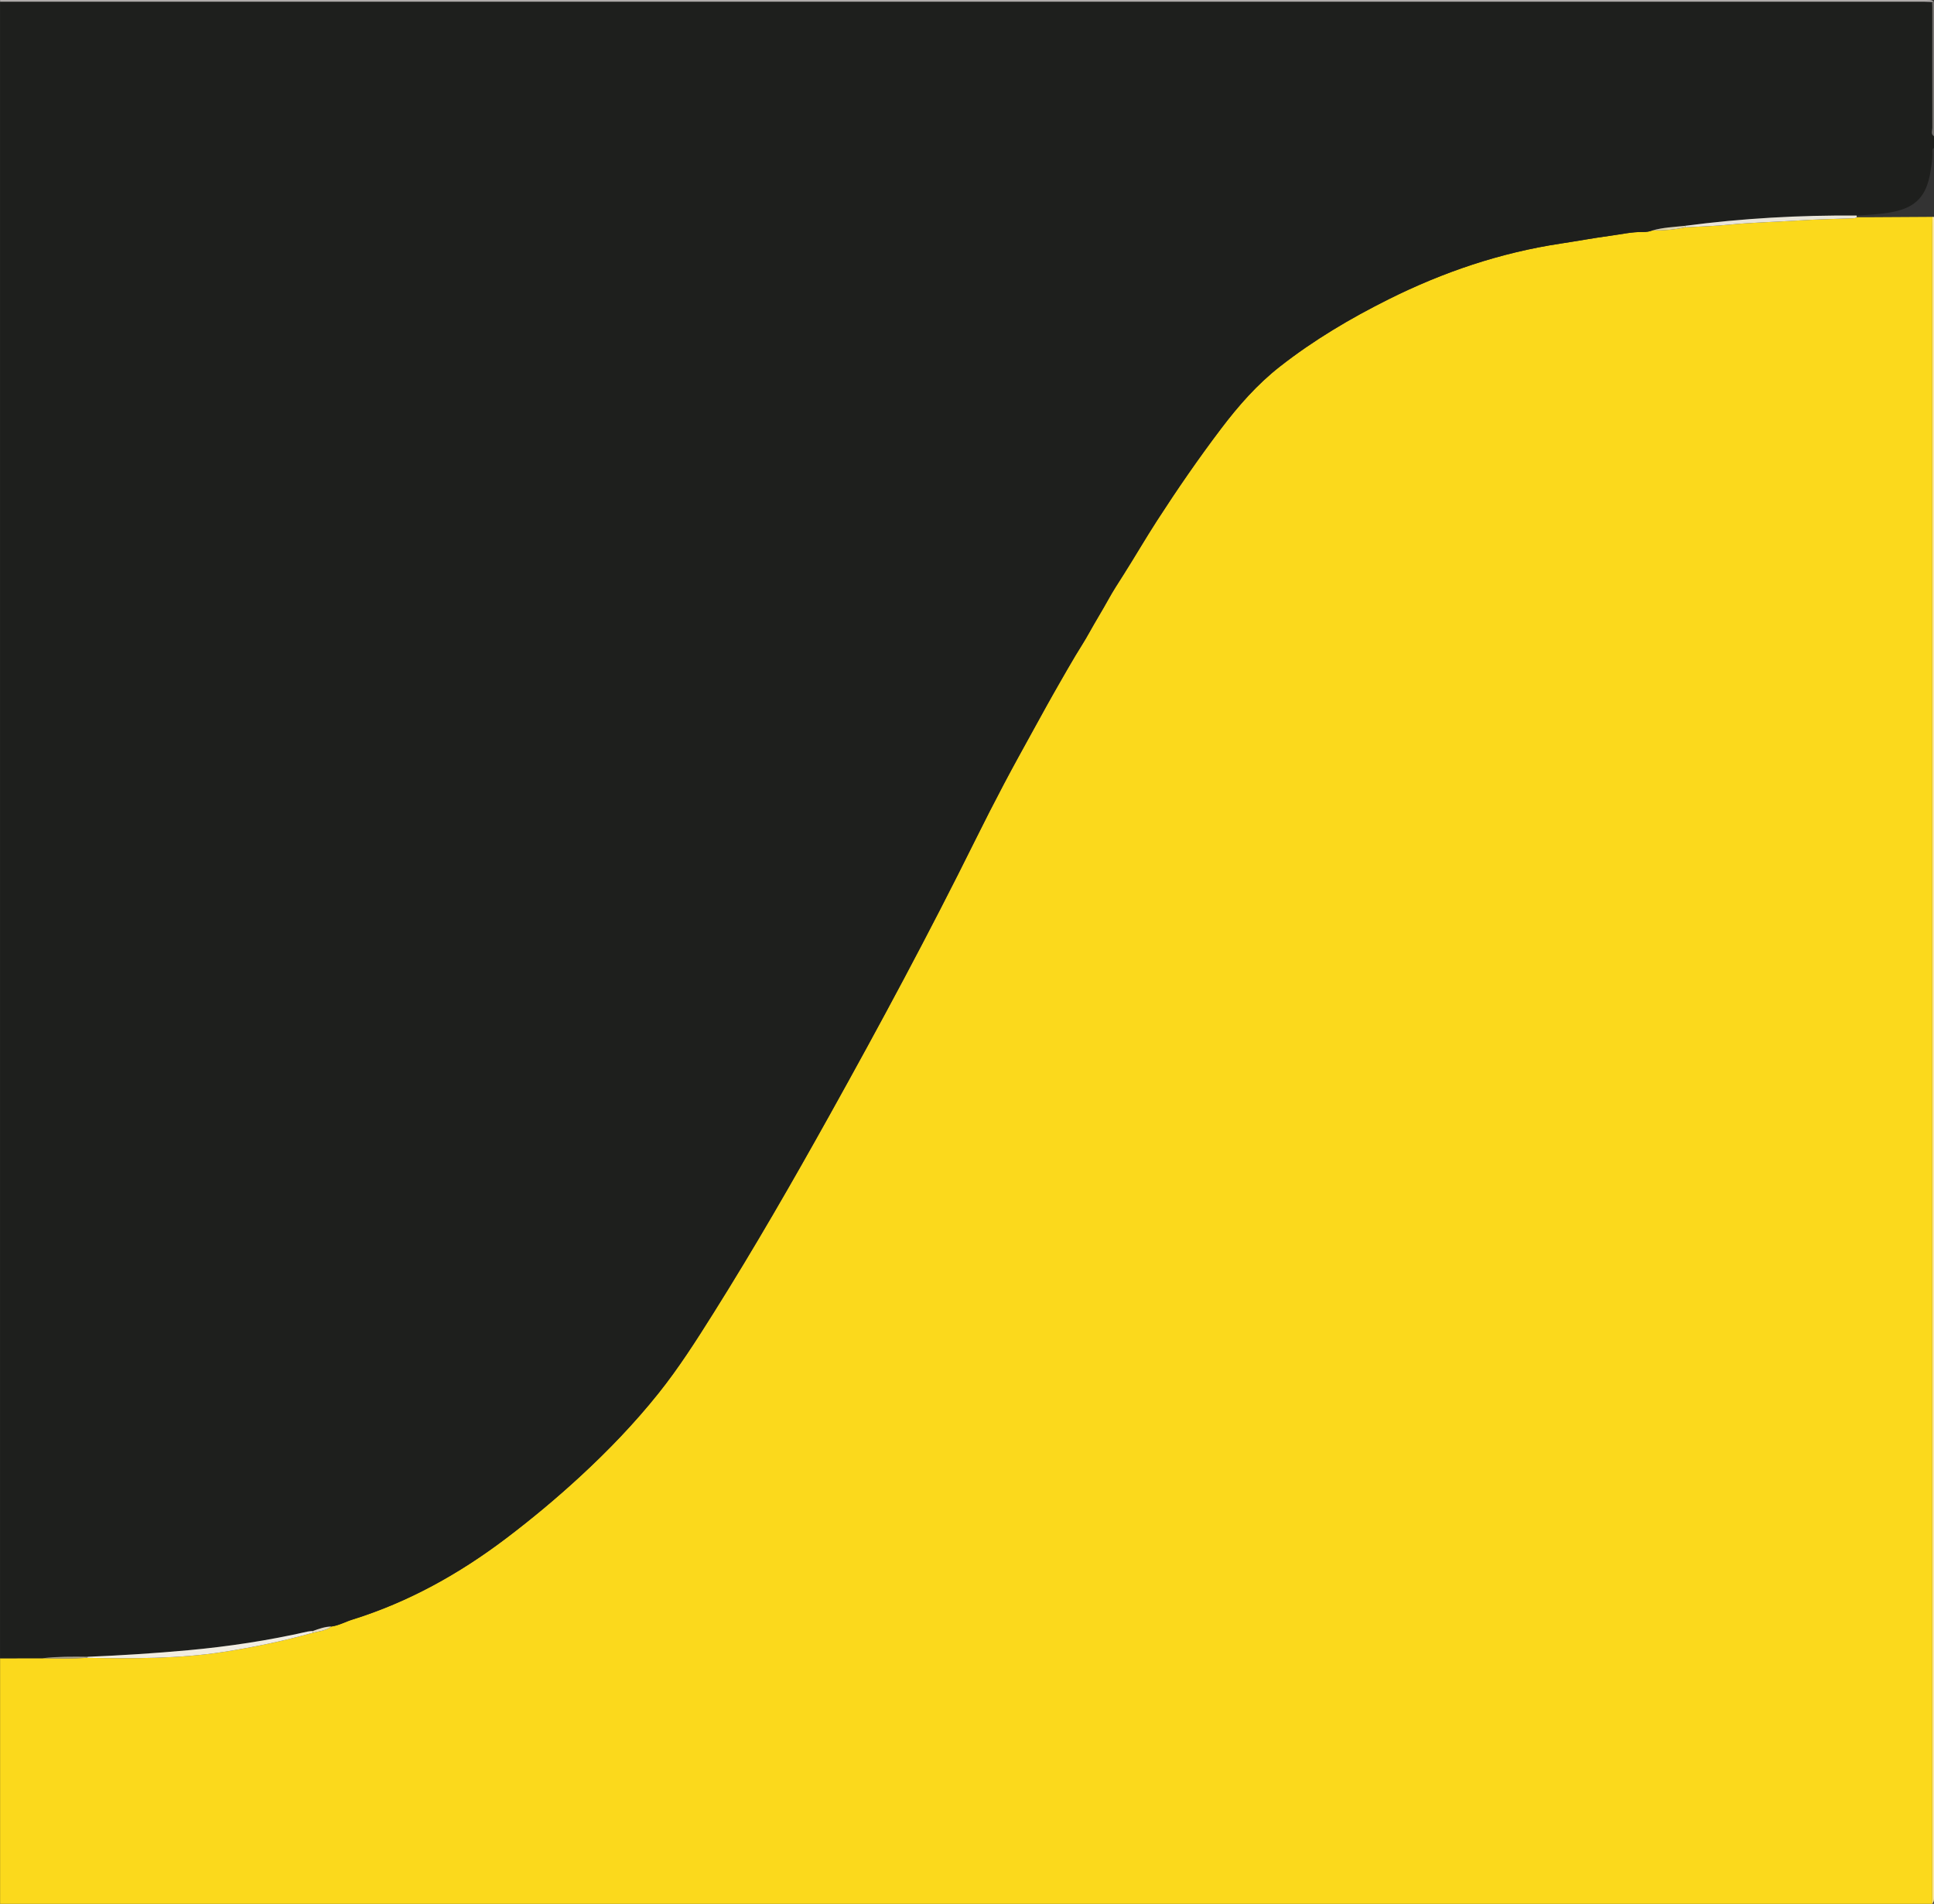 <?xml version="1.0" encoding="iso-8859-1"?>
<!-- Generator: Adobe Illustrator 27.0.0, SVG Export Plug-In . SVG Version: 6.00 Build 0)  -->
<svg version="1.1" id="Layer_1" xmlns="http://www.w3.org/2000/svg" xmlns:xlink="http://www.w3.org/1999/xlink" x="0px" y="0px"
	 viewBox="0 0 1150.051 1132.012" style="enable-background:new 0 0 1150.051 1132.012;" xml:space="preserve">
<rect x="0" y="0" width="1150.051" height="1132.012" fill="#333333" stroke="none"/>
<g>
	<path style="fill:#FBD91C;" d="M1149.051,1132.012c-383,0-766,0-1149,0c0-48.667,0-97.333,0-146
		c8.447-0.016,16.894-0.033,25.341-0.049c8.833,0.17,17.664,0.244,26.492-0.199c27.115,0.43,54.197,0.619,81.137-3.557
		c17.908-2.776,35.583-6.461,53.021-11.347c3.769-0.991,7.811-1.176,11.042-3.751c4.384-0.584,8.232-2.794,12.376-4.086
		c33.456-10.43,63.544-27.197,91.38-48.266c15.271-11.559,29.955-23.803,44.043-36.784c16.686-15.375,32.37-31.664,46.557-49.391
		c12.167-15.201,22.596-31.593,32.926-48.035c24.167-38.468,46.821-77.831,68.928-117.512
		c30.018-53.88,59.214-108.192,86.602-163.466c5.584-11.269,11.31-22.471,17.177-33.595c5.654-10.719,11.544-21.314,17.388-31.931
		c5.115-9.292,10.212-18.597,15.509-27.786c3.174-5.505,6.293-11.044,9.575-16.492c2.69-4.465,5.561-8.857,8.057-13.384
		c3.717-6.742,7.801-13.265,11.512-20.005c2.732-4.962,5.839-9.704,8.877-14.489c6.789-10.693,13.136-21.668,20.01-32.303
		c12.069-18.674,24.676-36.987,38.111-54.713c10.283-13.567,21.414-26.288,34.922-36.872c20.097-15.747,41.879-28.655,64.67-40.034
		c32.473-16.213,66.431-27.715,102.381-33.144c9.854-1.488,19.658-3.321,29.532-4.643c6.401-0.857,12.757-2.345,19.251-2.236
		c2.033,0.034,3.885-0.216,5.73-0.933c6.555,0.063,13.063-0.38,19.477-1.828c8.636-0.499,17.301-0.706,25.901-1.563
		c13.587-1.354,27.23-1.592,40.838-2.485c10.958-0.719,21.95-0.908,32.928-1.327c0.828-0.032,1.672,0.025,2.33-0.626
		c2.309,0.001,4.619,0.015,6.928,0.002c12.703-0.072,25.406-0.15,38.11-0.225c-0.02,1.832-0.057,3.664-0.057,5.496
		C1149.05,466.972,1149.051,799.492,1149.051,1132.012z"/>
	<path style="fill:#1E1F1D;" d="M25.392,985.963c-8.447,0.016-16.894,0.033-25.341,0.049c0-328.333,0-656.667,0-985
		c1.166,0,2.333,0,3.499,0c380.293,0,760.585,0,1140.878,0.005c1.497,0,2.994,0.089,4.491,0.137
		c0.046,0.996,0.133,1.992,0.133,2.988c-0.005,23.966-0.044,47.933,0.018,71.899c0.004,1.647-1.031,3.66,0.981,4.971
		c0,2.333,0,4.667,0,7c-1.273,0.46-1.005,1.601-0.972,2.503c0.145,4.004-0.511,7.941-1.172,11.839
		c-2.321,13.693-8.07,20.923-22.662,23.72c-7.029,1.347-14.095,1.684-21.184,2.098c-34.147-0.279-68.164,1.635-102.027,6.1
		c-6.509,0.695-13.076,0.972-19.434,2.738c-1.845,0.717-3.697,0.967-5.73,0.933c-6.495-0.109-12.85,1.378-19.251,2.236
		c-9.874,1.322-19.679,3.155-29.532,4.643c-35.95,5.429-69.908,16.931-102.381,33.144c-22.79,11.379-44.572,24.288-64.67,40.034
		c-13.508,10.584-24.64,23.305-34.922,36.872c-13.435,17.726-26.042,36.039-38.111,54.713c-6.874,10.636-13.221,21.611-20.01,32.303
		c-3.038,4.785-6.145,9.526-8.877,14.489c-3.711,6.74-7.794,13.262-11.512,20.005c-2.496,4.527-5.367,8.919-8.057,13.384
		c-3.282,5.448-6.402,10.987-9.575,16.492c-5.297,9.189-10.394,18.494-15.509,27.786c-5.845,10.617-11.735,21.212-17.388,31.931
		c-5.867,11.124-11.593,22.326-17.177,33.595c-27.387,55.274-56.584,109.587-86.602,163.466
		c-22.107,39.681-44.761,79.044-68.928,117.512c-10.33,16.442-20.759,32.834-32.926,48.035
		c-14.188,17.727-29.872,34.016-46.557,49.391c-14.088,12.981-28.772,25.225-44.043,36.784
		c-27.835,21.069-57.923,37.836-91.38,48.266c-4.144,1.292-7.991,3.502-12.376,4.086c-3.891,0.085-7.484,1.393-11.078,2.694
		c-0.991,0.093-2.008,0.075-2.97,0.294c-23.484,5.347-47.223,8.933-71.218,11.132c-19.866,1.82-39.752,3.068-59.674,3.897
		C43.213,984.983,34.286,984.957,25.392,985.963z"/>
	<path style="fill:#AFABAA;" d="M1148.918,1.154c-1.497-0.047-2.994-0.137-4.491-0.137C764.135,1.011,383.842,1.012,3.55,1.012
		c-1.166,0-2.333,0-3.499,0c0.218-0.308-0.506-1.043,0.5-1.011c1.332,0.043,2.666,0.011,4,0.011c380.333,0,760.667,0,1141,0
		c2.96,0,2.96,0,4.5,1C1149.673,1.059,1149.296,1.106,1148.918,1.154z"/>
	<path style="fill:#FDE898;" d="M1149.051,1132.012c0-332.52,0-665.04,0.002-997.559c0-1.832,0.037-3.664,0.057-5.496l0.474-0.025
		l0.467,0.081c0,332.833,0,665.667,0,998.5C1150.051,1130.471,1150.051,1130.471,1149.051,1132.012z"/>
	<path style="fill:#74716F;" d="M1148.918,1.154c0.377-0.047,0.755-0.095,1.132-0.142c0,26.667,0,53.333,0,80
		c-2.012-1.311-0.977-3.324-0.981-4.971c-0.062-23.966-0.024-47.933-0.018-71.899C1149.052,3.146,1148.965,2.15,1148.918,1.154z"/>
	<path style="fill:#F1EDE1;" d="M52.143,985.125c19.922-0.829,39.808-2.077,59.674-3.897c23.995-2.198,47.734-5.784,71.218-11.132
		c0.962-0.219,1.979-0.202,2.97-0.294c0.012,0.352,0.025,0.705,0.037,1.057c-17.438,4.886-35.113,8.571-53.021,11.347
		c-26.94,4.176-54.022,3.987-81.137,3.557C51.996,985.561,52.082,985.348,52.143,985.125z"/>
	<path style="fill:#E9E5D9;" d="M1104.06,128.172c0.004,0.336,0.008,0.672,0.012,1.007c-0.658,0.652-1.502,0.595-2.33,0.626
		c-10.977,0.42-21.97,0.608-32.928,1.327c-13.608,0.893-27.251,1.131-40.838,2.485c-8.6,0.857-17.265,1.064-25.901,1.563
		c0.034-0.306,0.02-0.609-0.043-0.91C1035.897,129.808,1069.913,127.893,1104.06,128.172z"/>
	<path style="fill:#DCD2AF;" d="M1002.033,134.272c0.063,0.301,0.077,0.604,0.043,0.91c-6.413,1.448-12.921,1.891-19.477,1.828
		C988.957,135.244,995.525,134.966,1002.033,134.272z"/>
	<path style="fill:#ABA38D;" d="M52.143,985.125c-0.061,0.223-0.148,0.436-0.259,0.638c-8.828,0.443-17.66,0.369-26.492,0.199
		C34.286,984.957,43.213,984.983,52.143,985.125z"/>
	<path style="fill:#E6DDC3;" d="M186.042,970.859c-0.012-0.352-0.025-0.705-0.037-1.057c3.595-1.301,7.188-2.609,11.078-2.694
		C193.853,969.683,189.811,969.869,186.042,970.859z"/>
</g>
</svg>
